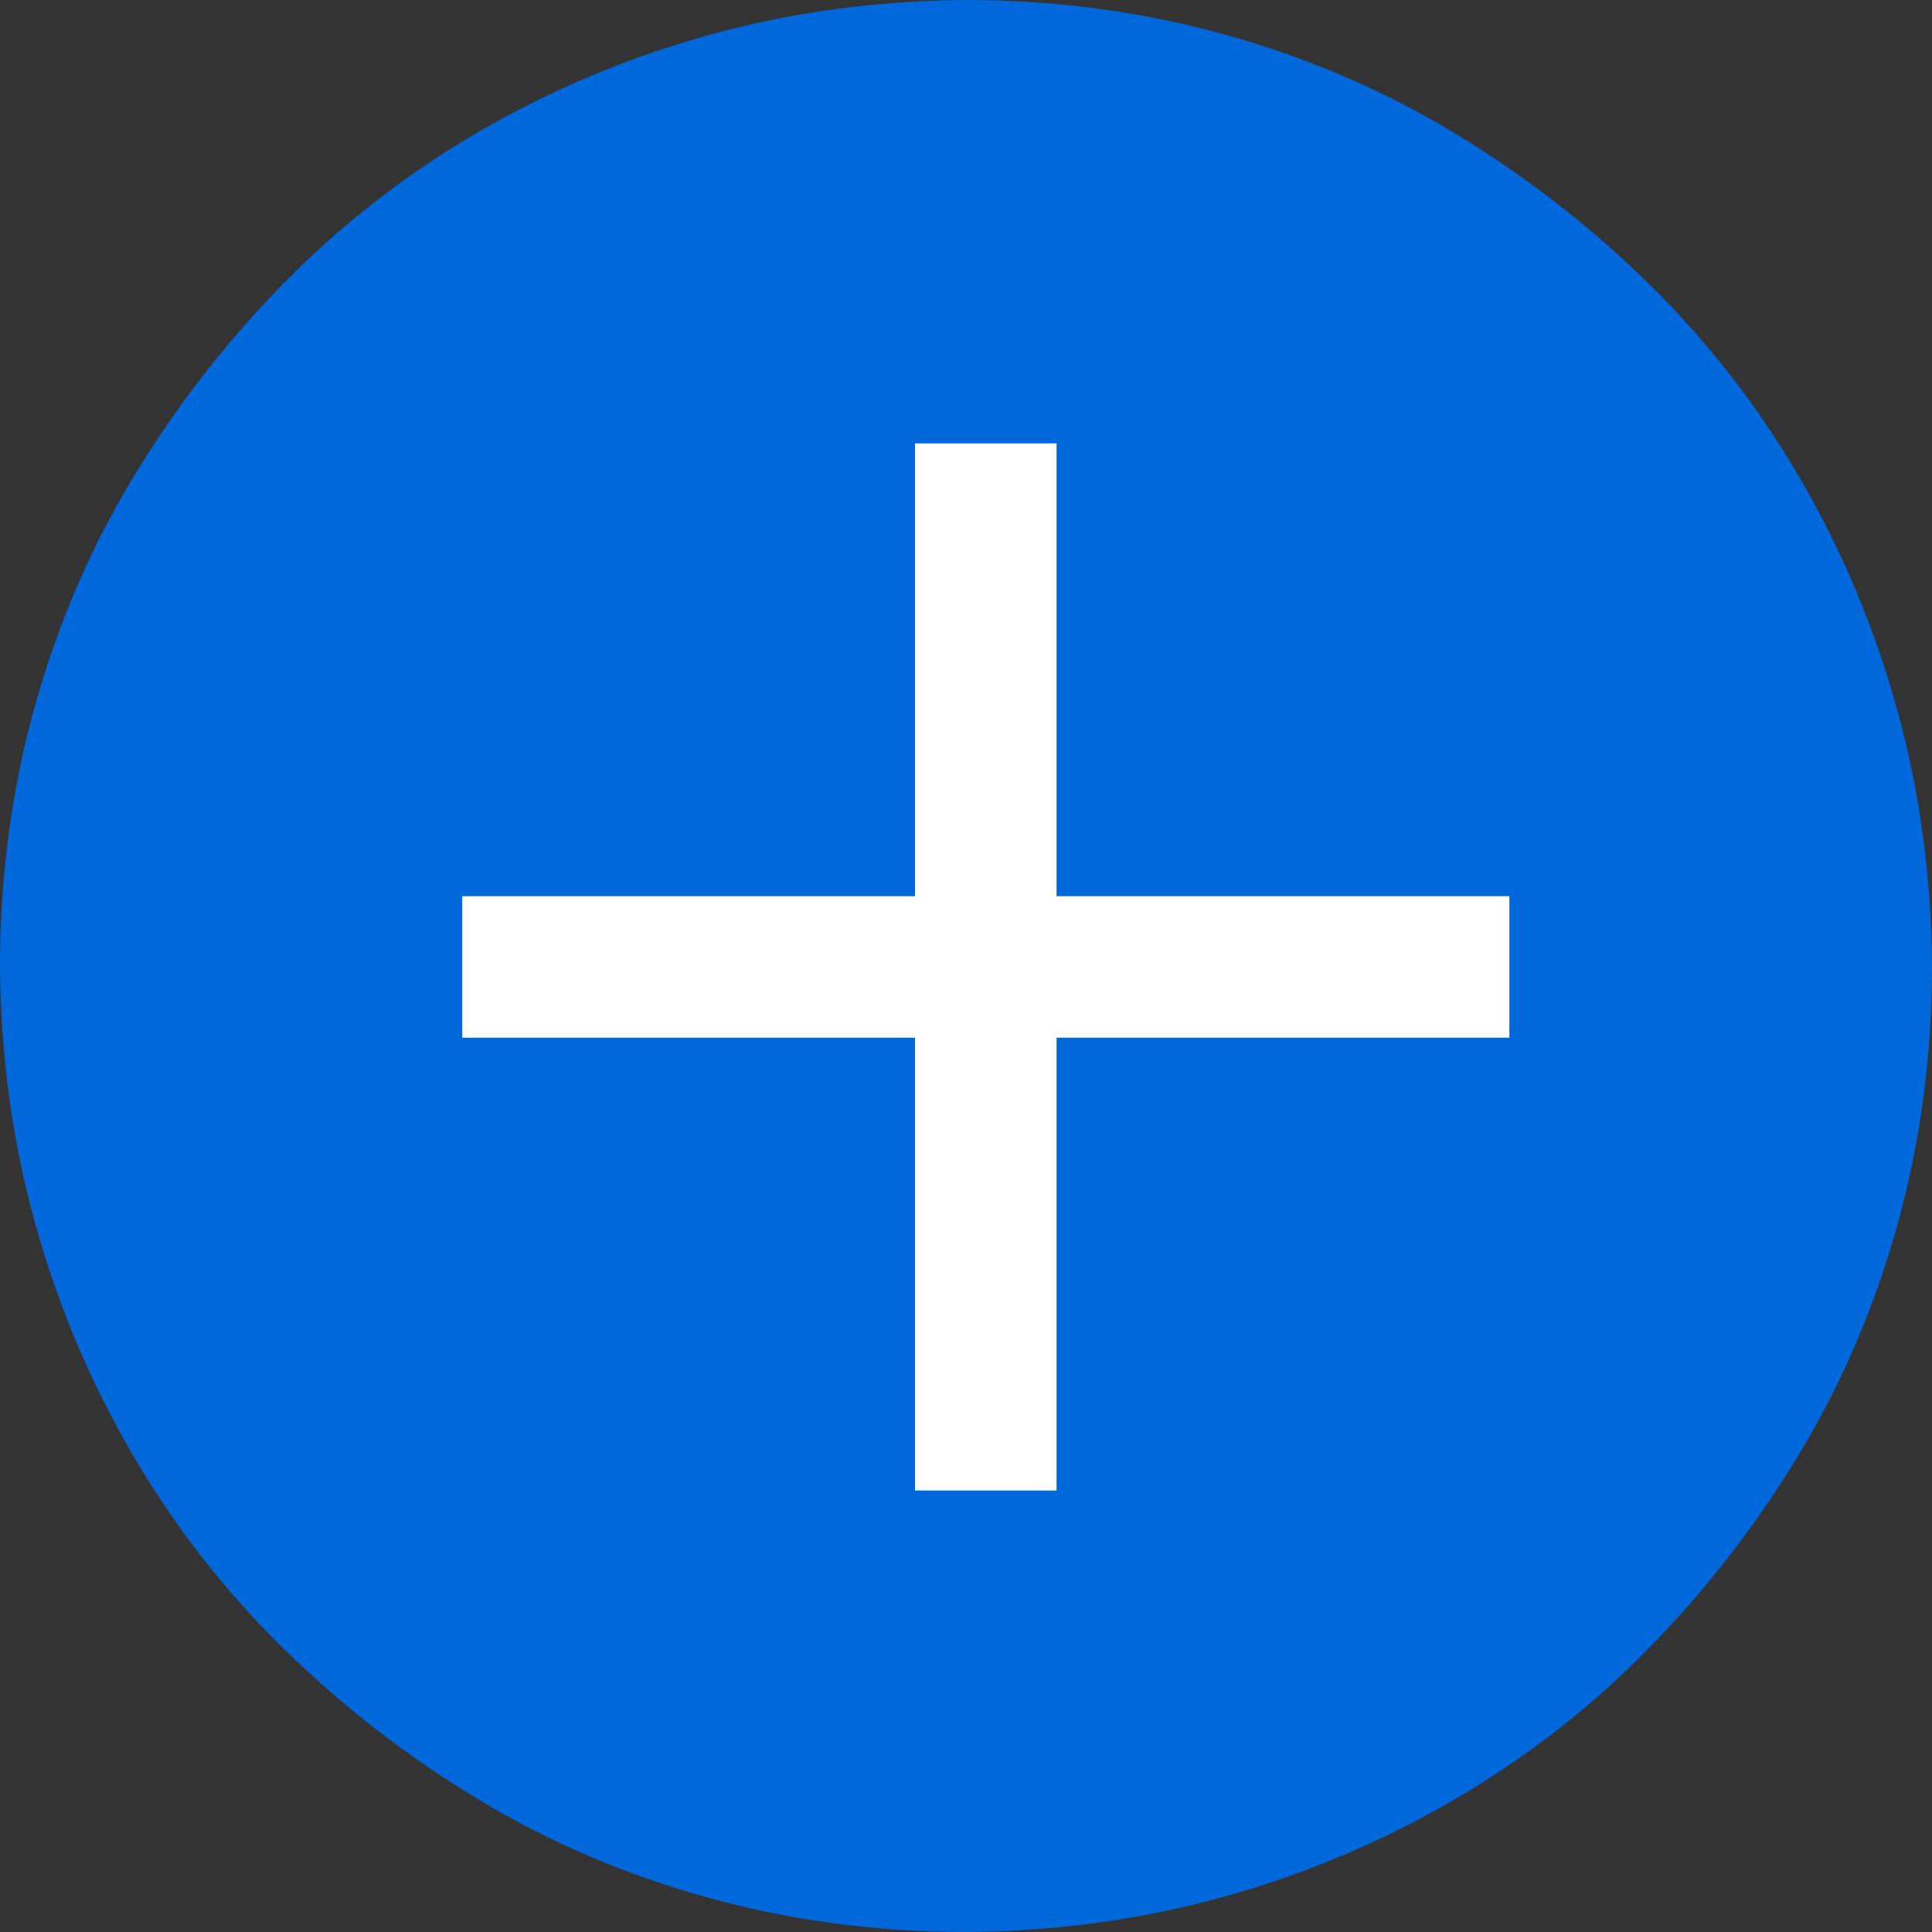 ﻿<svg xmlns="http://www.w3.org/2000/svg" viewBox="0 0 2048 2048" width="40" height="40" class="svg_3aeb045a x-hidden-focus" focusable="false">
    <rect x="0" y="0" width="2048" height="2048" fill="#333333" stroke="none"/>
    <svg fill="rgb(0,104,218)" viewBox="0 0 2048 2048"><path d="M1024 0q141 0 272 36t244 104 207 160 161 207 103 245 37 272q0 141-36 272t-104 244-160 207-207 161-245 103-272 37q-141 0-272-36t-244-104-207-160-161-207-103-245-37-272q0-141 36-272t104-244 160-207 207-161T752 37t272-37z"></path></svg>
    <svg fill="white" viewBox="0 0 4096 4096"><path d="M3200 1900v300h-960v960h-300v-960h-960v-300h960v-960h300v960h960z"></path></svg>
</svg>
